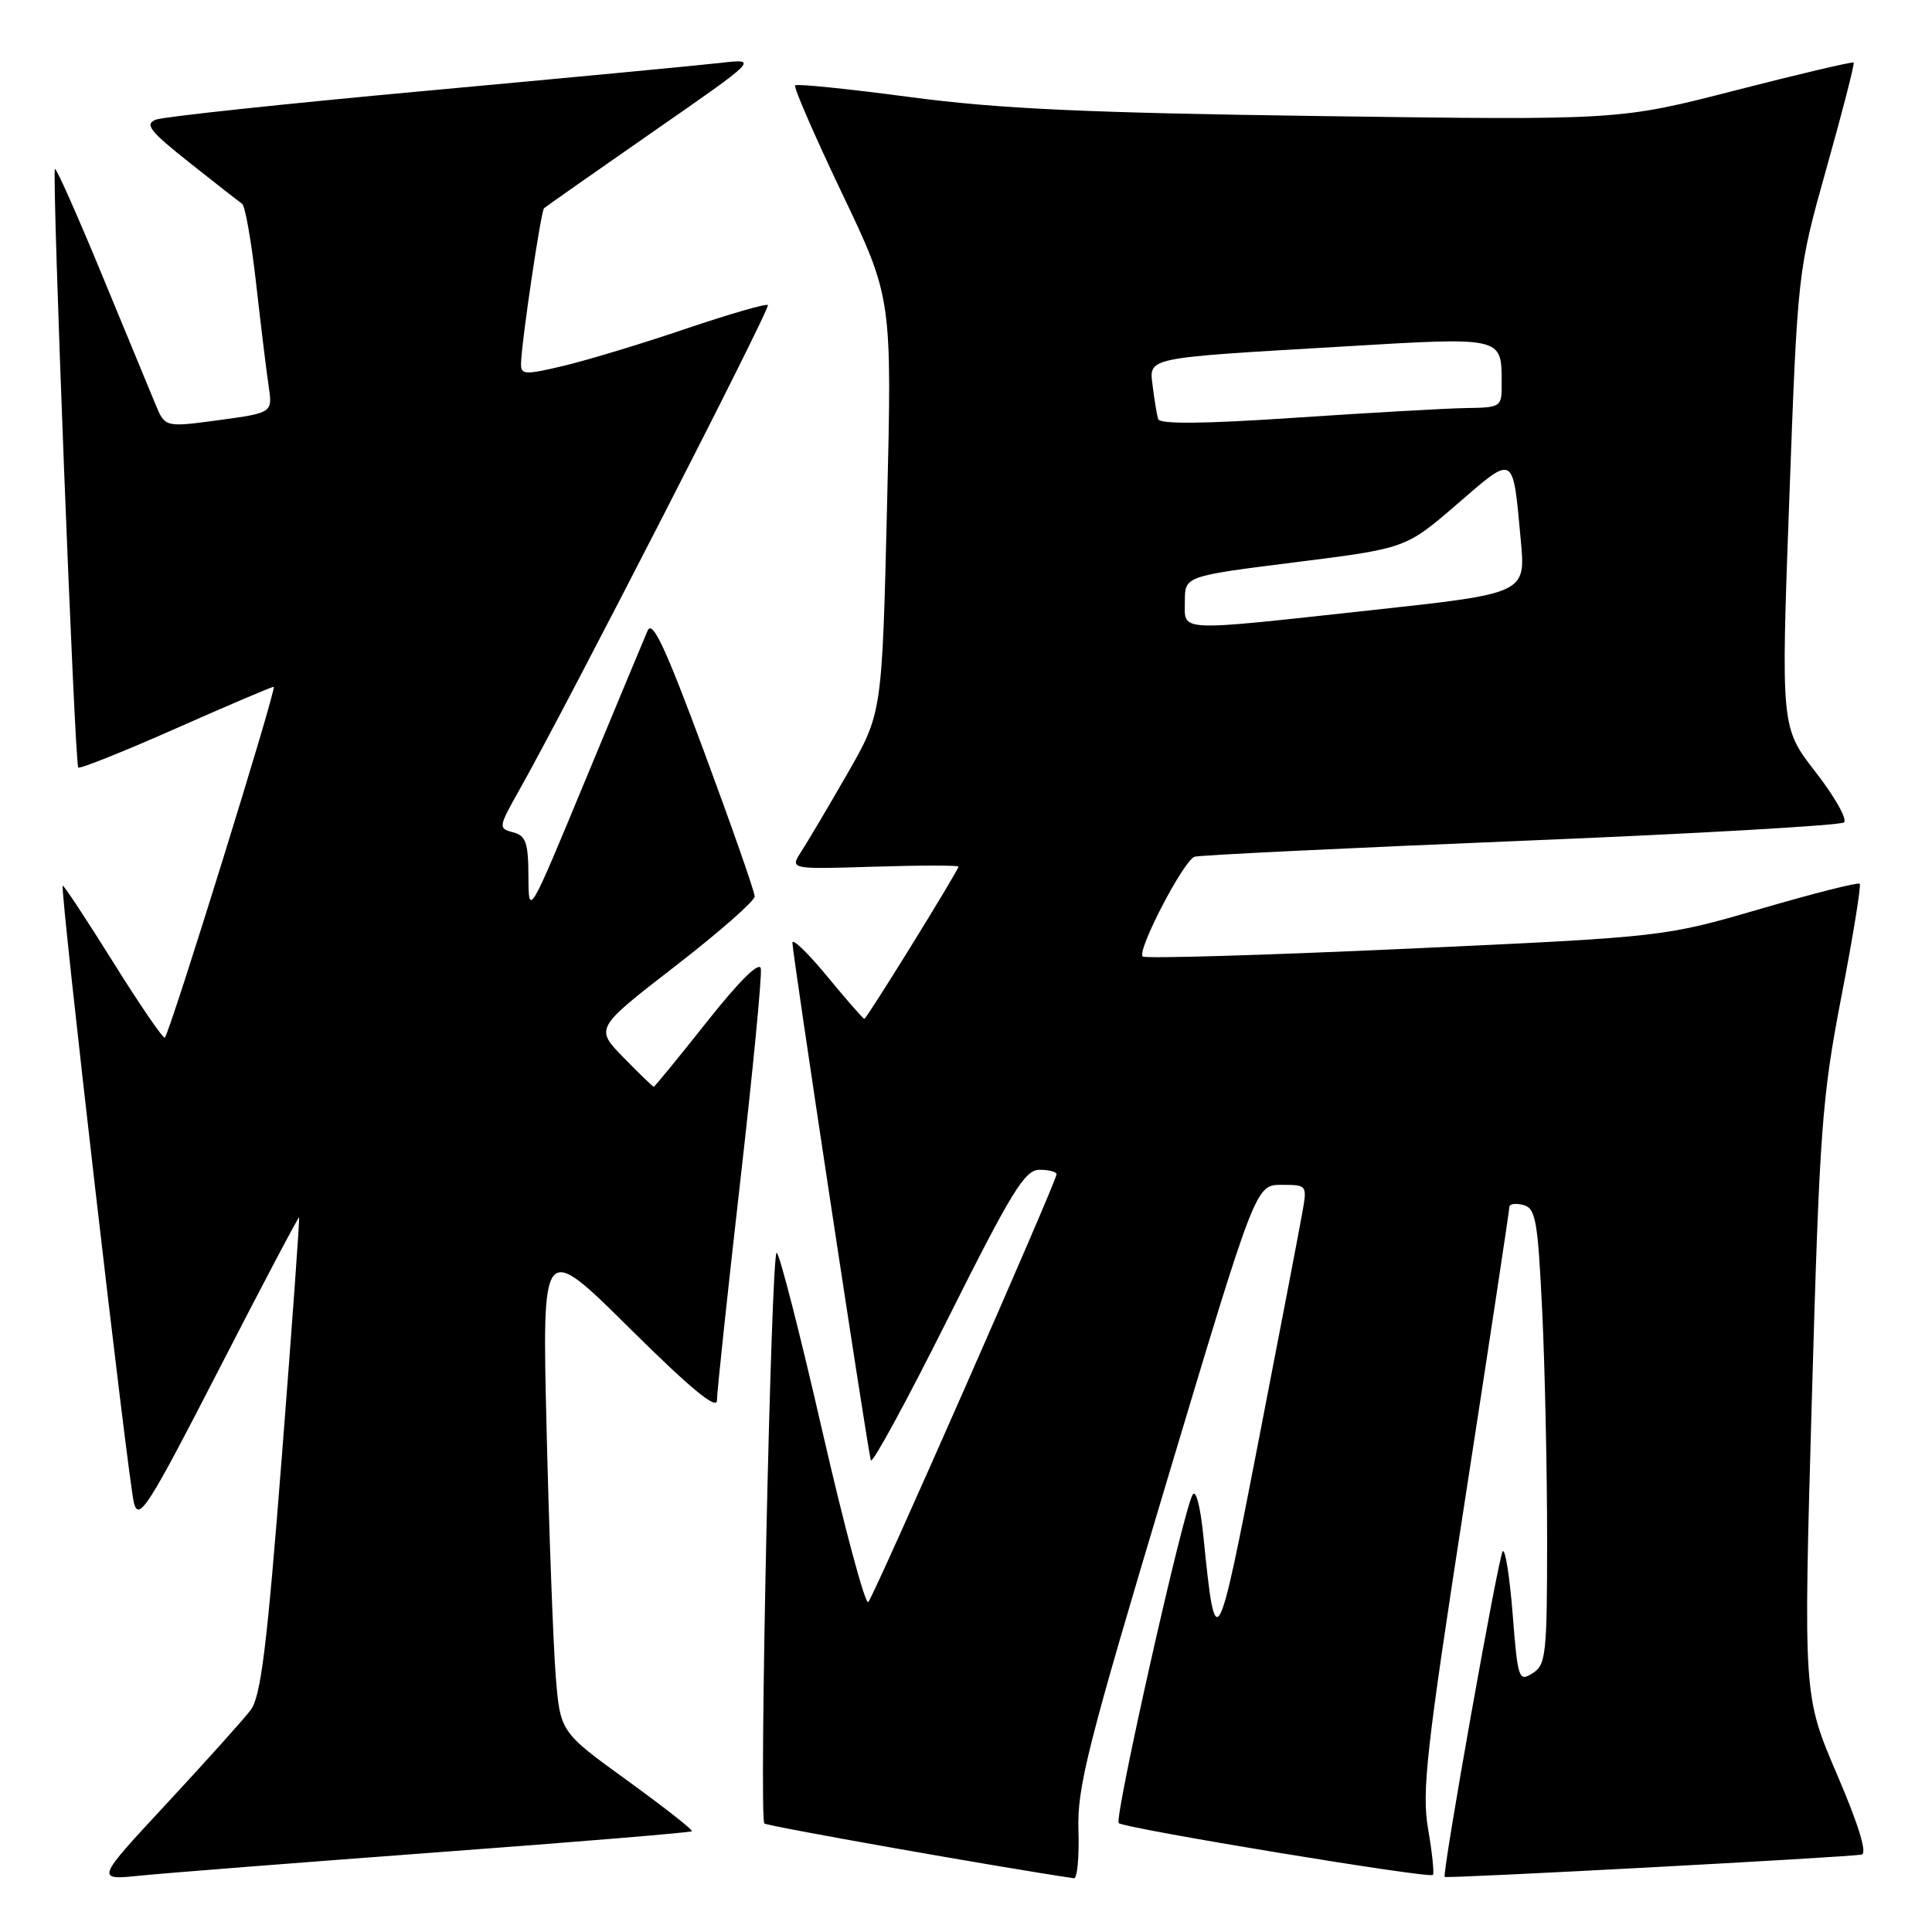 <?xml version="1.0" encoding="UTF-8" standalone="no"?>
<!DOCTYPE svg PUBLIC "-//W3C//DTD SVG 1.1//EN" "http://www.w3.org/Graphics/SVG/1.1/DTD/svg11.dtd" >
<svg xmlns="http://www.w3.org/2000/svg" xmlns:xlink="http://www.w3.org/1999/xlink" version="1.1" viewBox="0 0 256 256">
 <g >
 <path fill="currentColor"
d=" M 57.94 245.44 C 76.32 244.08 91.51 242.82 91.68 242.65 C 91.85 242.48 87.99 239.46 83.11 235.92 C 74.23 229.50 74.23 229.50 73.63 222.00 C 73.31 217.88 72.76 203.25 72.43 189.50 C 71.82 164.50 71.82 164.50 83.41 175.98 C 91.50 184.00 95.00 186.89 95.00 185.55 C 95.00 184.50 96.38 171.54 98.06 156.77 C 99.75 141.99 100.99 129.19 100.81 128.33 C 100.62 127.35 97.95 129.98 93.68 135.38 C 89.92 140.12 86.75 144.00 86.63 144.00 C 86.51 144.00 84.70 142.26 82.62 140.13 C 78.84 136.25 78.84 136.25 89.42 128.06 C 95.24 123.56 100.00 119.38 100.00 118.78 C 100.00 118.18 96.99 109.58 93.32 99.67 C 88.18 85.80 86.45 82.08 85.81 83.57 C 85.35 84.63 81.62 93.60 77.51 103.50 C 70.05 121.50 70.05 121.50 70.02 116.16 C 70.00 111.64 69.69 110.73 67.97 110.28 C 66.01 109.77 66.04 109.59 68.85 104.61 C 75.15 93.44 102.14 40.80 101.75 40.42 C 101.53 40.20 96.66 41.61 90.92 43.55 C 85.19 45.50 77.91 47.70 74.75 48.46 C 69.51 49.70 69.00 49.68 69.04 48.16 C 69.10 45.30 71.67 28.00 72.09 27.59 C 72.32 27.38 78.80 22.83 86.50 17.48 C 100.50 7.76 100.50 7.76 95.50 8.33 C 92.75 8.65 75.20 10.31 56.50 12.03 C 37.80 13.74 21.67 15.47 20.66 15.85 C 19.12 16.45 19.84 17.37 25.08 21.53 C 28.53 24.26 31.68 26.73 32.08 27.00 C 32.48 27.27 33.31 32.00 33.93 37.50 C 34.55 43.00 35.29 49.12 35.59 51.10 C 36.13 54.70 36.13 54.70 29.00 55.67 C 21.87 56.63 21.87 56.63 20.60 53.57 C 19.91 51.88 16.69 44.10 13.46 36.29 C 10.23 28.47 7.45 22.22 7.28 22.39 C 6.84 22.83 9.90 101.23 10.37 101.70 C 10.58 101.91 16.39 99.59 23.27 96.54 C 30.16 93.49 36.01 91.00 36.27 91.00 C 36.75 91.00 22.54 136.80 21.84 137.49 C 21.64 137.69 18.56 133.20 15.00 127.50 C 11.44 121.80 8.43 117.24 8.31 117.36 C 7.92 117.75 17.00 196.44 17.76 199.20 C 18.42 201.59 19.67 199.62 28.98 181.51 C 34.74 170.30 39.54 161.21 39.63 161.31 C 39.73 161.42 38.70 175.65 37.35 192.94 C 35.37 218.30 34.57 224.80 33.20 226.61 C 32.26 227.84 27.26 233.41 22.08 238.99 C 12.65 249.14 12.65 249.14 18.58 248.53 C 21.83 248.20 39.55 246.81 57.94 245.44 Z  M 142.90 242.53 C 142.71 236.83 144.10 231.35 154.53 196.53 C 166.38 157.00 166.38 157.00 169.80 157.00 C 173.21 157.00 173.22 157.02 172.55 160.75 C 172.19 162.81 169.58 176.43 166.75 191.00 C 161.28 219.24 161.07 219.62 159.46 203.60 C 159.05 199.53 158.45 197.26 158.01 198.09 C 156.69 200.55 147.61 240.95 148.24 241.57 C 148.93 242.26 189.32 248.93 189.86 248.44 C 190.06 248.26 189.78 245.55 189.24 242.41 C 188.37 237.41 188.98 232.00 194.13 198.69 C 197.36 177.78 200.00 160.34 200.00 159.93 C 200.00 159.52 200.83 159.40 201.85 159.67 C 203.49 160.10 203.77 161.68 204.35 173.74 C 204.71 181.20 205.00 194.79 205.00 203.92 C 205.00 219.23 204.85 220.61 203.07 221.72 C 201.24 222.87 201.11 222.49 200.44 213.93 C 200.05 208.98 199.46 205.21 199.12 205.55 C 198.57 206.09 191.08 248.19 191.43 248.70 C 191.60 248.95 244.99 246.09 246.68 245.74 C 247.44 245.59 246.27 241.77 243.41 235.11 C 238.96 224.72 238.96 224.72 240.07 185.68 C 241.10 149.67 241.40 145.51 243.99 132.07 C 245.54 124.06 246.63 117.32 246.42 117.10 C 246.21 116.88 240.29 118.38 233.27 120.43 C 220.50 124.15 220.50 124.15 186.23 125.72 C 167.37 126.58 151.71 127.04 151.41 126.74 C 150.62 125.96 156.85 113.98 158.29 113.52 C 158.95 113.31 178.40 112.37 201.50 111.42 C 224.60 110.48 243.88 109.37 244.34 108.97 C 244.80 108.56 243.11 105.56 240.58 102.31 C 235.98 96.39 235.98 96.39 237.09 66.14 C 238.20 35.89 238.20 35.89 242.04 22.22 C 244.16 14.70 245.76 8.43 245.62 8.29 C 245.47 8.14 238.43 9.80 229.97 11.97 C 214.59 15.93 214.59 15.93 175.05 15.38 C 143.83 14.95 132.37 14.42 120.64 12.87 C 112.46 11.78 105.59 11.08 105.36 11.31 C 105.13 11.53 107.93 17.97 111.57 25.61 C 118.20 39.50 118.20 39.50 117.54 67.00 C 116.88 94.50 116.88 94.50 112.29 102.50 C 109.76 106.90 107.01 111.55 106.17 112.84 C 104.65 115.19 104.65 115.19 115.83 114.84 C 121.97 114.65 127.00 114.65 127.00 114.83 C 127.00 115.34 114.84 135.00 114.53 135.00 C 114.37 135.00 112.16 132.47 109.62 129.39 C 107.08 126.30 105.00 124.29 105.00 124.92 C 105.00 126.38 114.97 192.15 115.39 193.50 C 115.57 194.05 120.16 185.61 125.59 174.75 C 134.07 157.82 135.80 155.00 137.74 155.00 C 138.98 155.00 140.00 155.27 140.00 155.59 C 140.00 156.54 115.85 211.42 115.05 212.28 C 114.66 212.71 111.91 202.48 108.94 189.53 C 105.98 176.59 103.26 166.00 102.91 166.00 C 102.17 166.00 100.55 240.89 101.28 241.62 C 101.64 241.97 132.30 247.40 142.30 248.88 C 142.74 248.95 143.01 246.09 142.90 242.53 Z  M 157.00 79.67 C 157.00 76.34 157.00 76.34 171.64 74.50 C 186.28 72.66 186.28 72.66 193.06 66.81 C 200.75 60.17 200.44 60.00 201.51 71.57 C 202.17 78.63 202.17 78.63 181.83 80.84 C 155.55 83.70 157.00 83.77 157.00 79.67 Z  M 153.46 55.53 C 153.29 54.96 152.97 53.04 152.75 51.26 C 152.26 47.29 151.36 47.48 177.87 45.92 C 199.26 44.65 198.96 44.58 198.98 50.75 C 199.00 53.95 198.93 54.00 194.25 54.07 C 191.64 54.11 181.46 54.69 171.63 55.35 C 159.50 56.17 153.67 56.22 153.46 55.53 Z "/>
</g>
</svg>